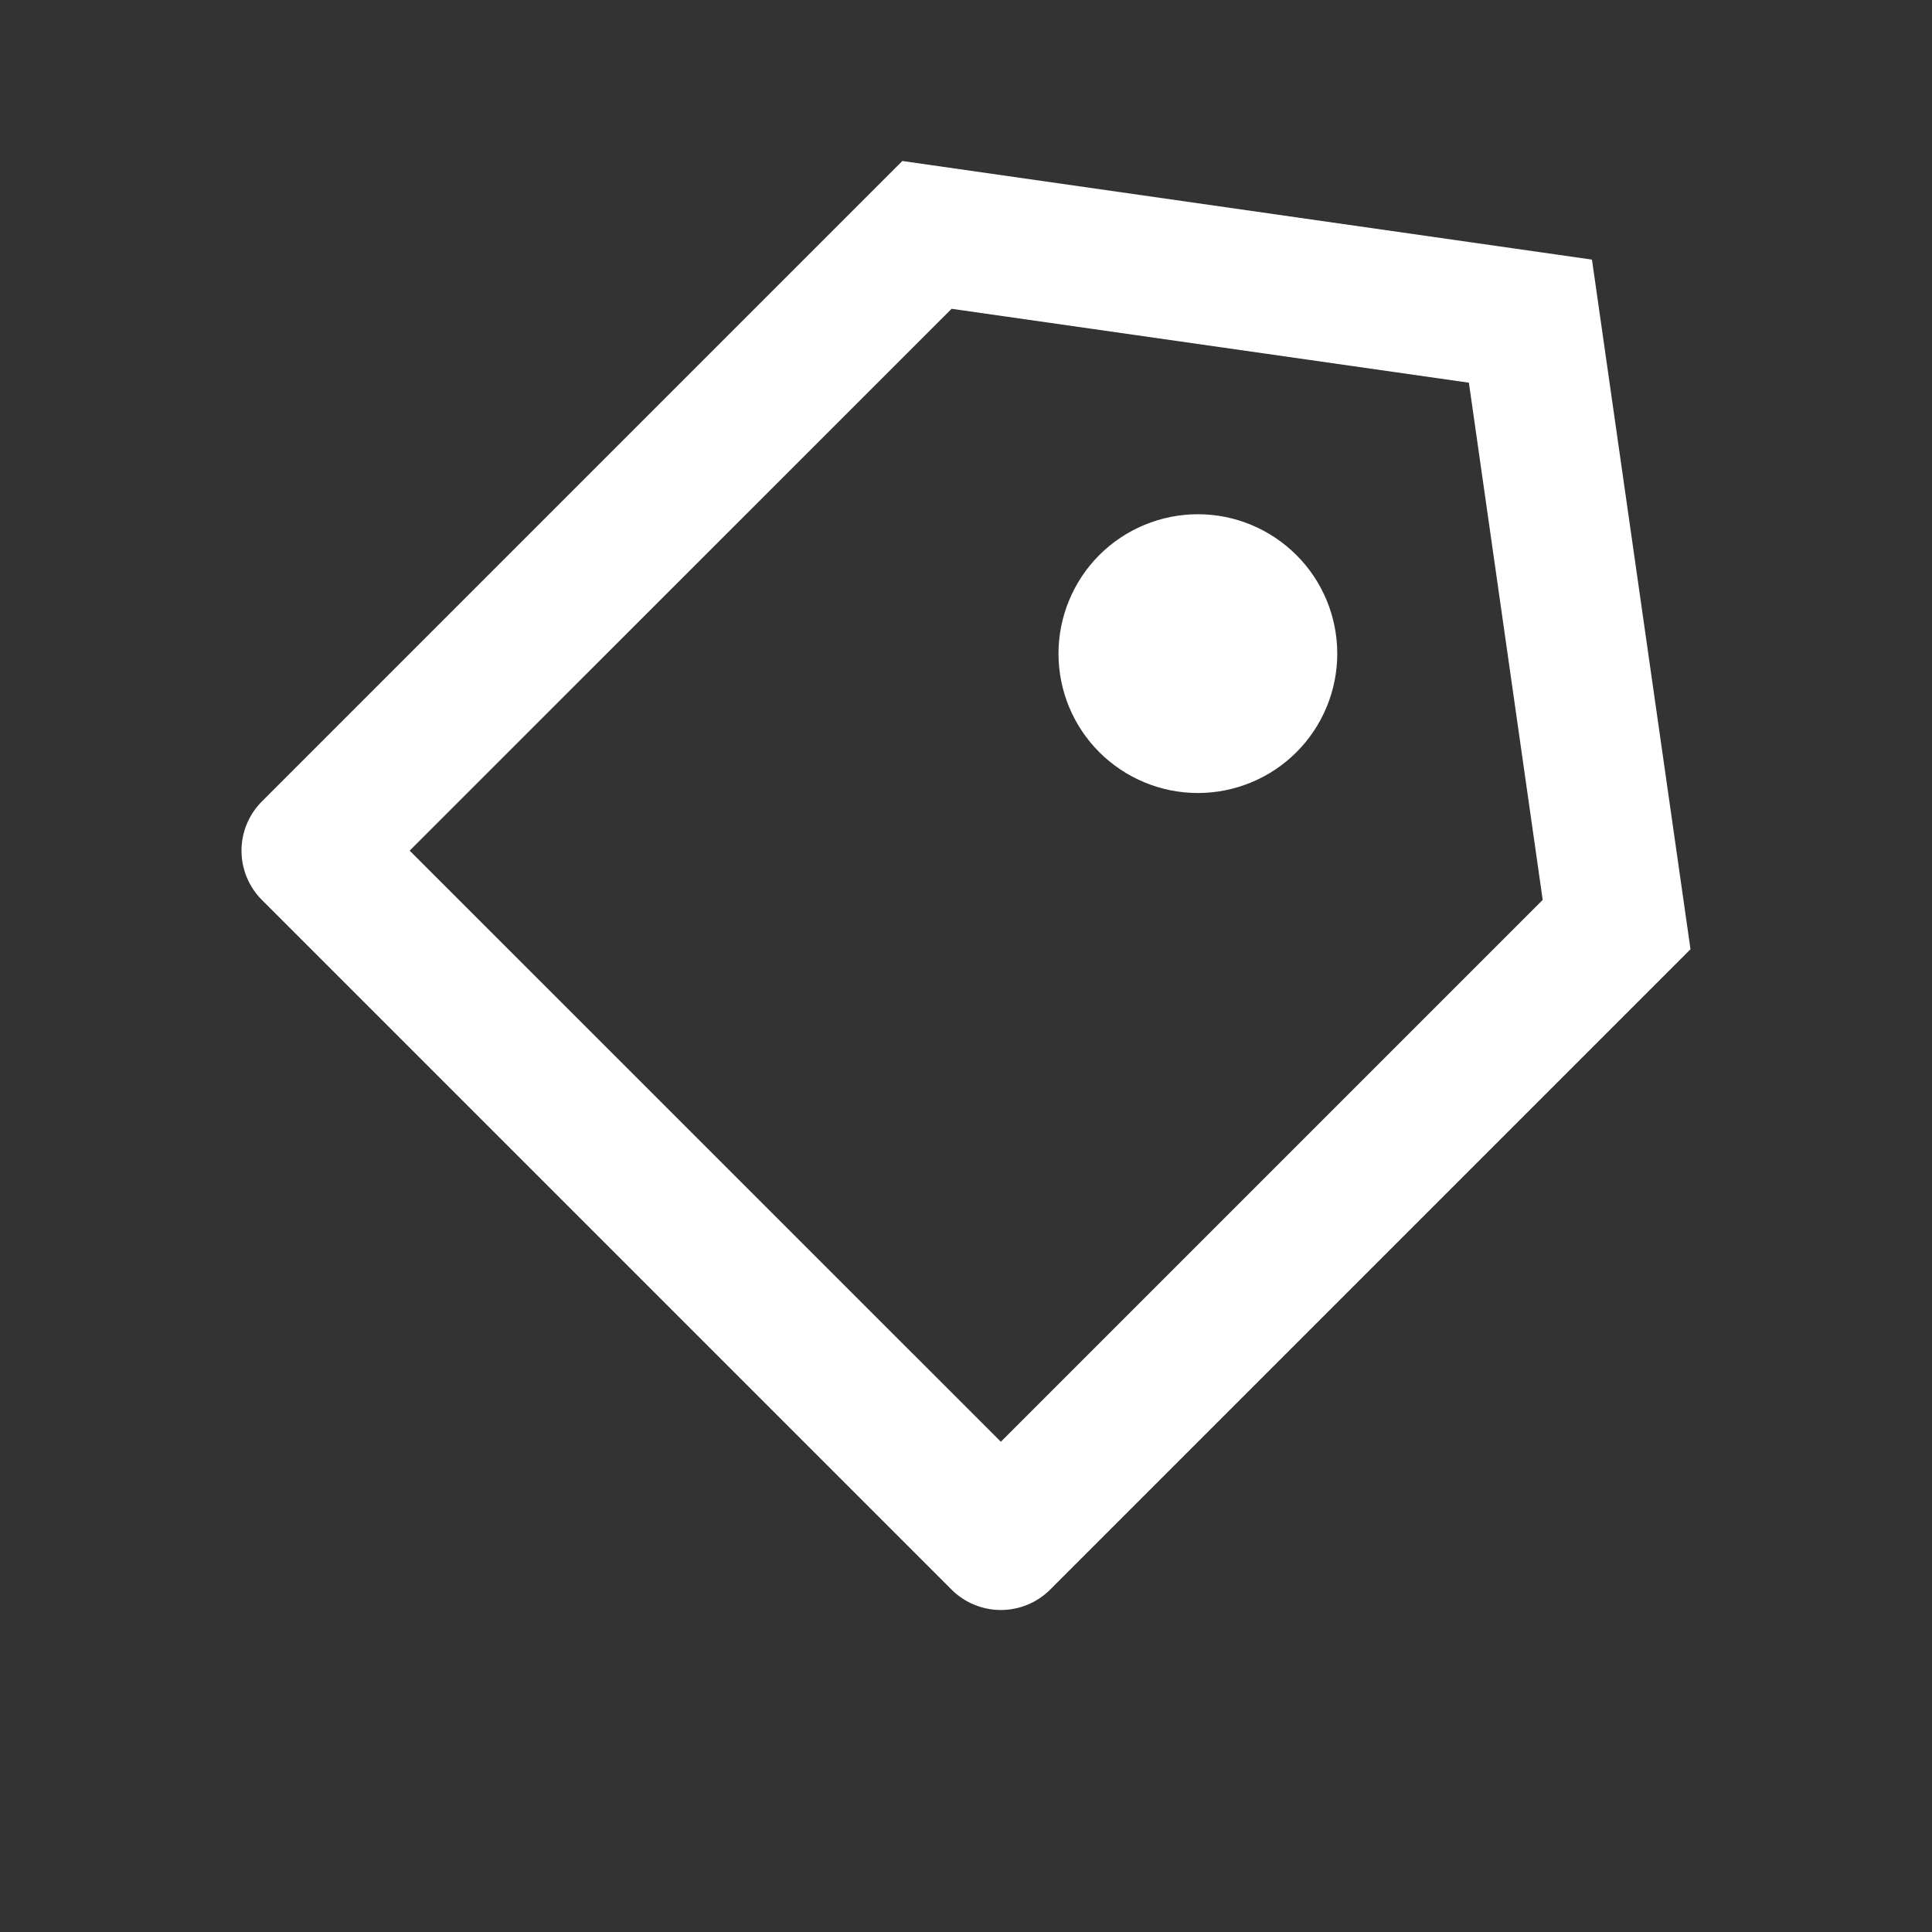 <svg width="24" height="24" viewBox="0 0 24 24" fill="none" xmlns="http://www.w3.org/2000/svg">
<rect x="0" y="0" width="24" height="24" fill="#333333" stroke="none"/>
<path d="M11.209 2L19.776 3.225L21 11.792L13.045 19.747C12.883 19.909 12.662 20 12.433 20C12.204 20 11.983 19.909 11.821 19.747L3.253 11.179C3.091 11.017 3 10.797 3 10.567C3 10.338 3.091 10.118 3.253 9.956L11.209 2ZM11.821 3.836L5.089 10.567L12.433 17.91L19.164 11.179L18.247 4.754L11.821 3.836ZM13.656 9.344C13.331 9.019 13.149 8.579 13.149 8.119C13.149 7.892 13.194 7.667 13.281 7.457C13.368 7.247 13.495 7.056 13.656 6.895C13.817 6.734 14.008 6.607 14.218 6.52C14.428 6.433 14.653 6.388 14.881 6.388C15.34 6.388 15.78 6.571 16.105 6.896C16.43 7.22 16.612 7.661 16.612 8.12C16.612 8.579 16.429 9.02 16.105 9.344C15.78 9.669 15.339 9.851 14.88 9.851C14.421 9.851 13.981 9.668 13.656 9.344Z" fill="white"/>
</svg>

